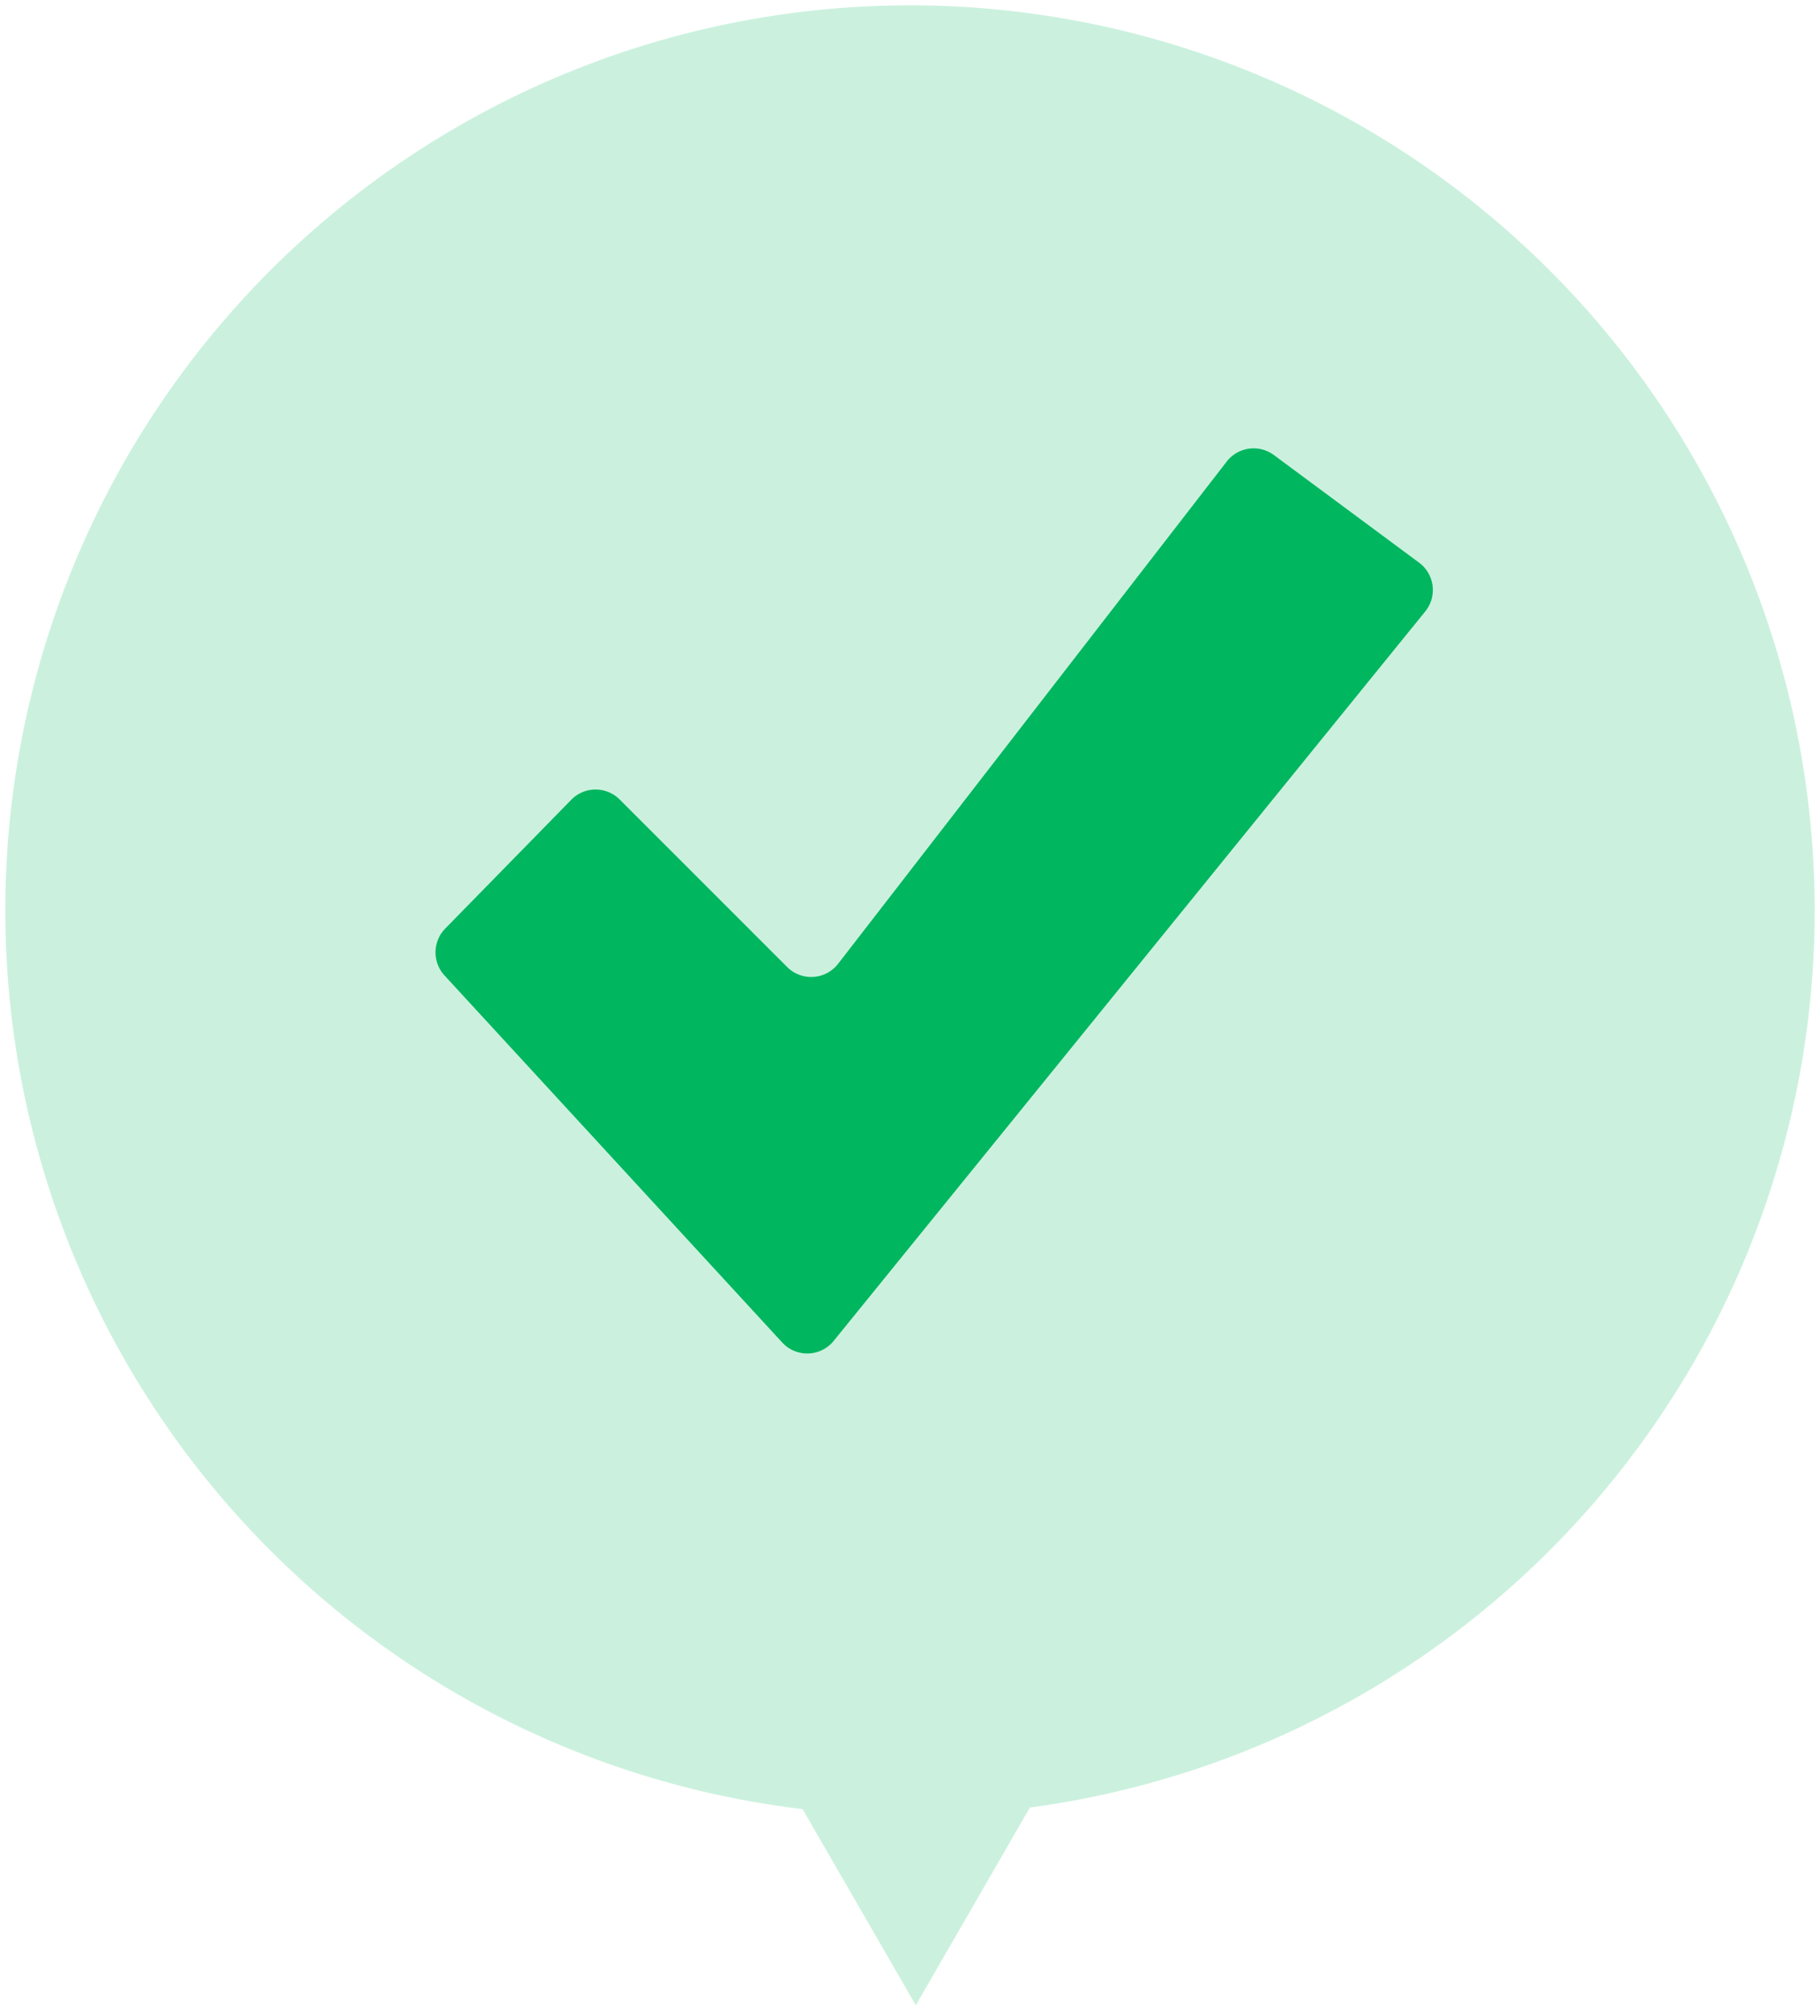 <svg xmlns="http://www.w3.org/2000/svg" width="171.144" height="189.484" viewBox="0 0 171.144 189.484">
  <g id="ordersuccess" transform="translate(-604.421 -304.341)">
    <path id="Path_664" data-name="Path 664" d="M775.065,389.913a85.072,85.072,0,1,0-95.173,84.472l4.822,8.352,5.824,10.088,5.824-10.088,4.906-8.5A85.086,85.086,0,0,0,775.065,389.913Z" transform="translate(0 0)" fill="#cbf1de" stroke="rgba(0,0,0,0)" stroke-width="1"/>
    <path id="Path_665" data-name="Path 665" d="M793.564,593.239l31.756,34.5a3.2,3.2,0,0,0,4.839-.151l55.628-68.564a3.2,3.2,0,0,0-.58-4.587l-13.654-10.114a3.2,3.2,0,0,0-4.435.612l-36.543,47.209a3.2,3.2,0,0,1-4.792.3L810.033,576.7a3.2,3.2,0,0,0-4.549.024l-11.852,12.107A3.2,3.2,0,0,0,793.564,593.239Z" transform="translate(-147.343 -197.211)" fill="#00b65f"/>
  </g>
</svg>
